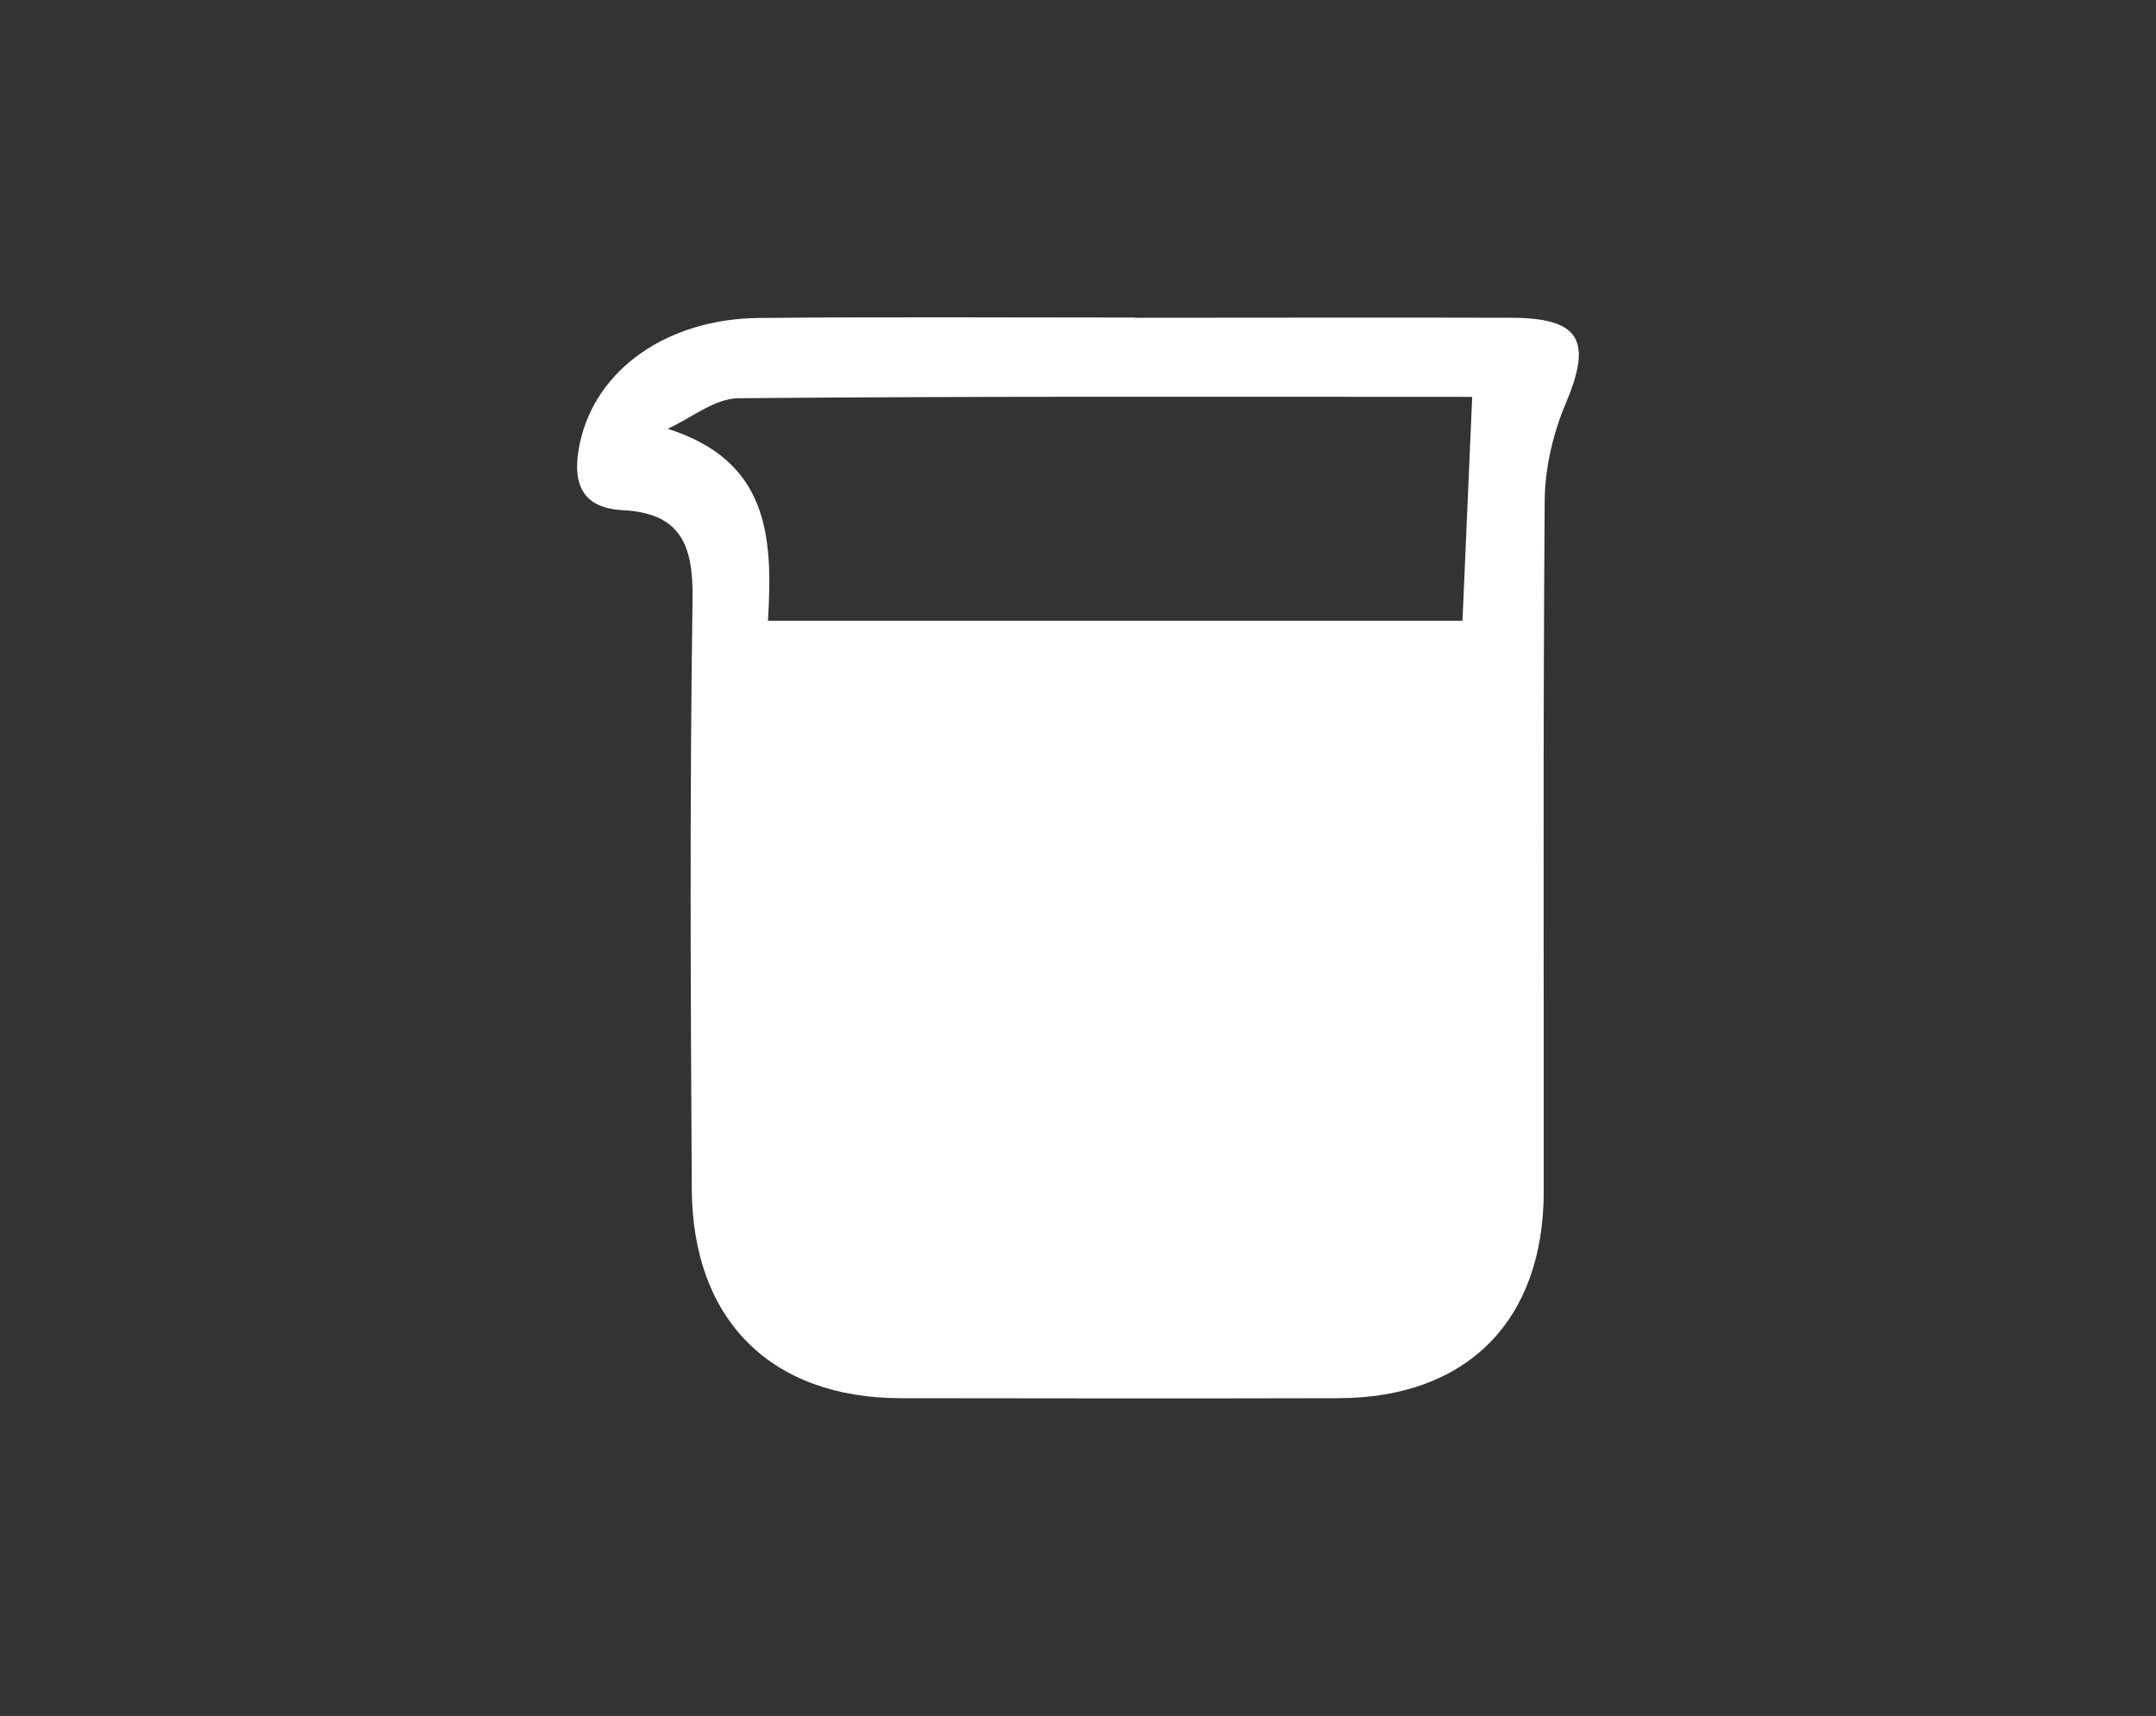 <?xml version="1.0" encoding="UTF-8"?>
<svg id="Capa_1" data-name="Capa 1" xmlns="http://www.w3.org/2000/svg" viewBox="0 0 110.92 88.29">
  <rect x="0" y="0" width="110.92" height="88.29" fill="#333333" stroke="none"/>
  <defs>
    <style>
      .cls-1 {
        fill: #fff;
      }
    </style>
  </defs>
  <path class="cls-1" d="M58.39,16.35c6.45,0,12.9-.02,19.35,0,3.57,.01,4.19,1.17,2.8,4.44-.65,1.54-1.06,3.31-1.07,4.98-.09,11.84-.04,23.69-.05,35.53,0,6.64-3.94,10.62-10.54,10.64-7.51,.02-15.02,.01-22.53,0-6.67,0-10.73-4.01-10.76-10.78-.06-10.11-.11-20.22,.04-30.33,.04-2.78-.6-4.43-3.6-4.58-2.3-.12-2.59-1.65-2.19-3.48,.82-3.77,4.48-6.36,9.2-6.41,6.45-.06,12.9-.02,19.35-.02Zm-18.87,15.59h35.72c.17-3.92,.33-7.63,.5-11.52-12.56,0-25.15-.04-37.75,.07-1.22,.01-2.42,1.02-3.64,1.57,5.2,1.66,5.42,5.54,5.16,9.87Z"/>
</svg>